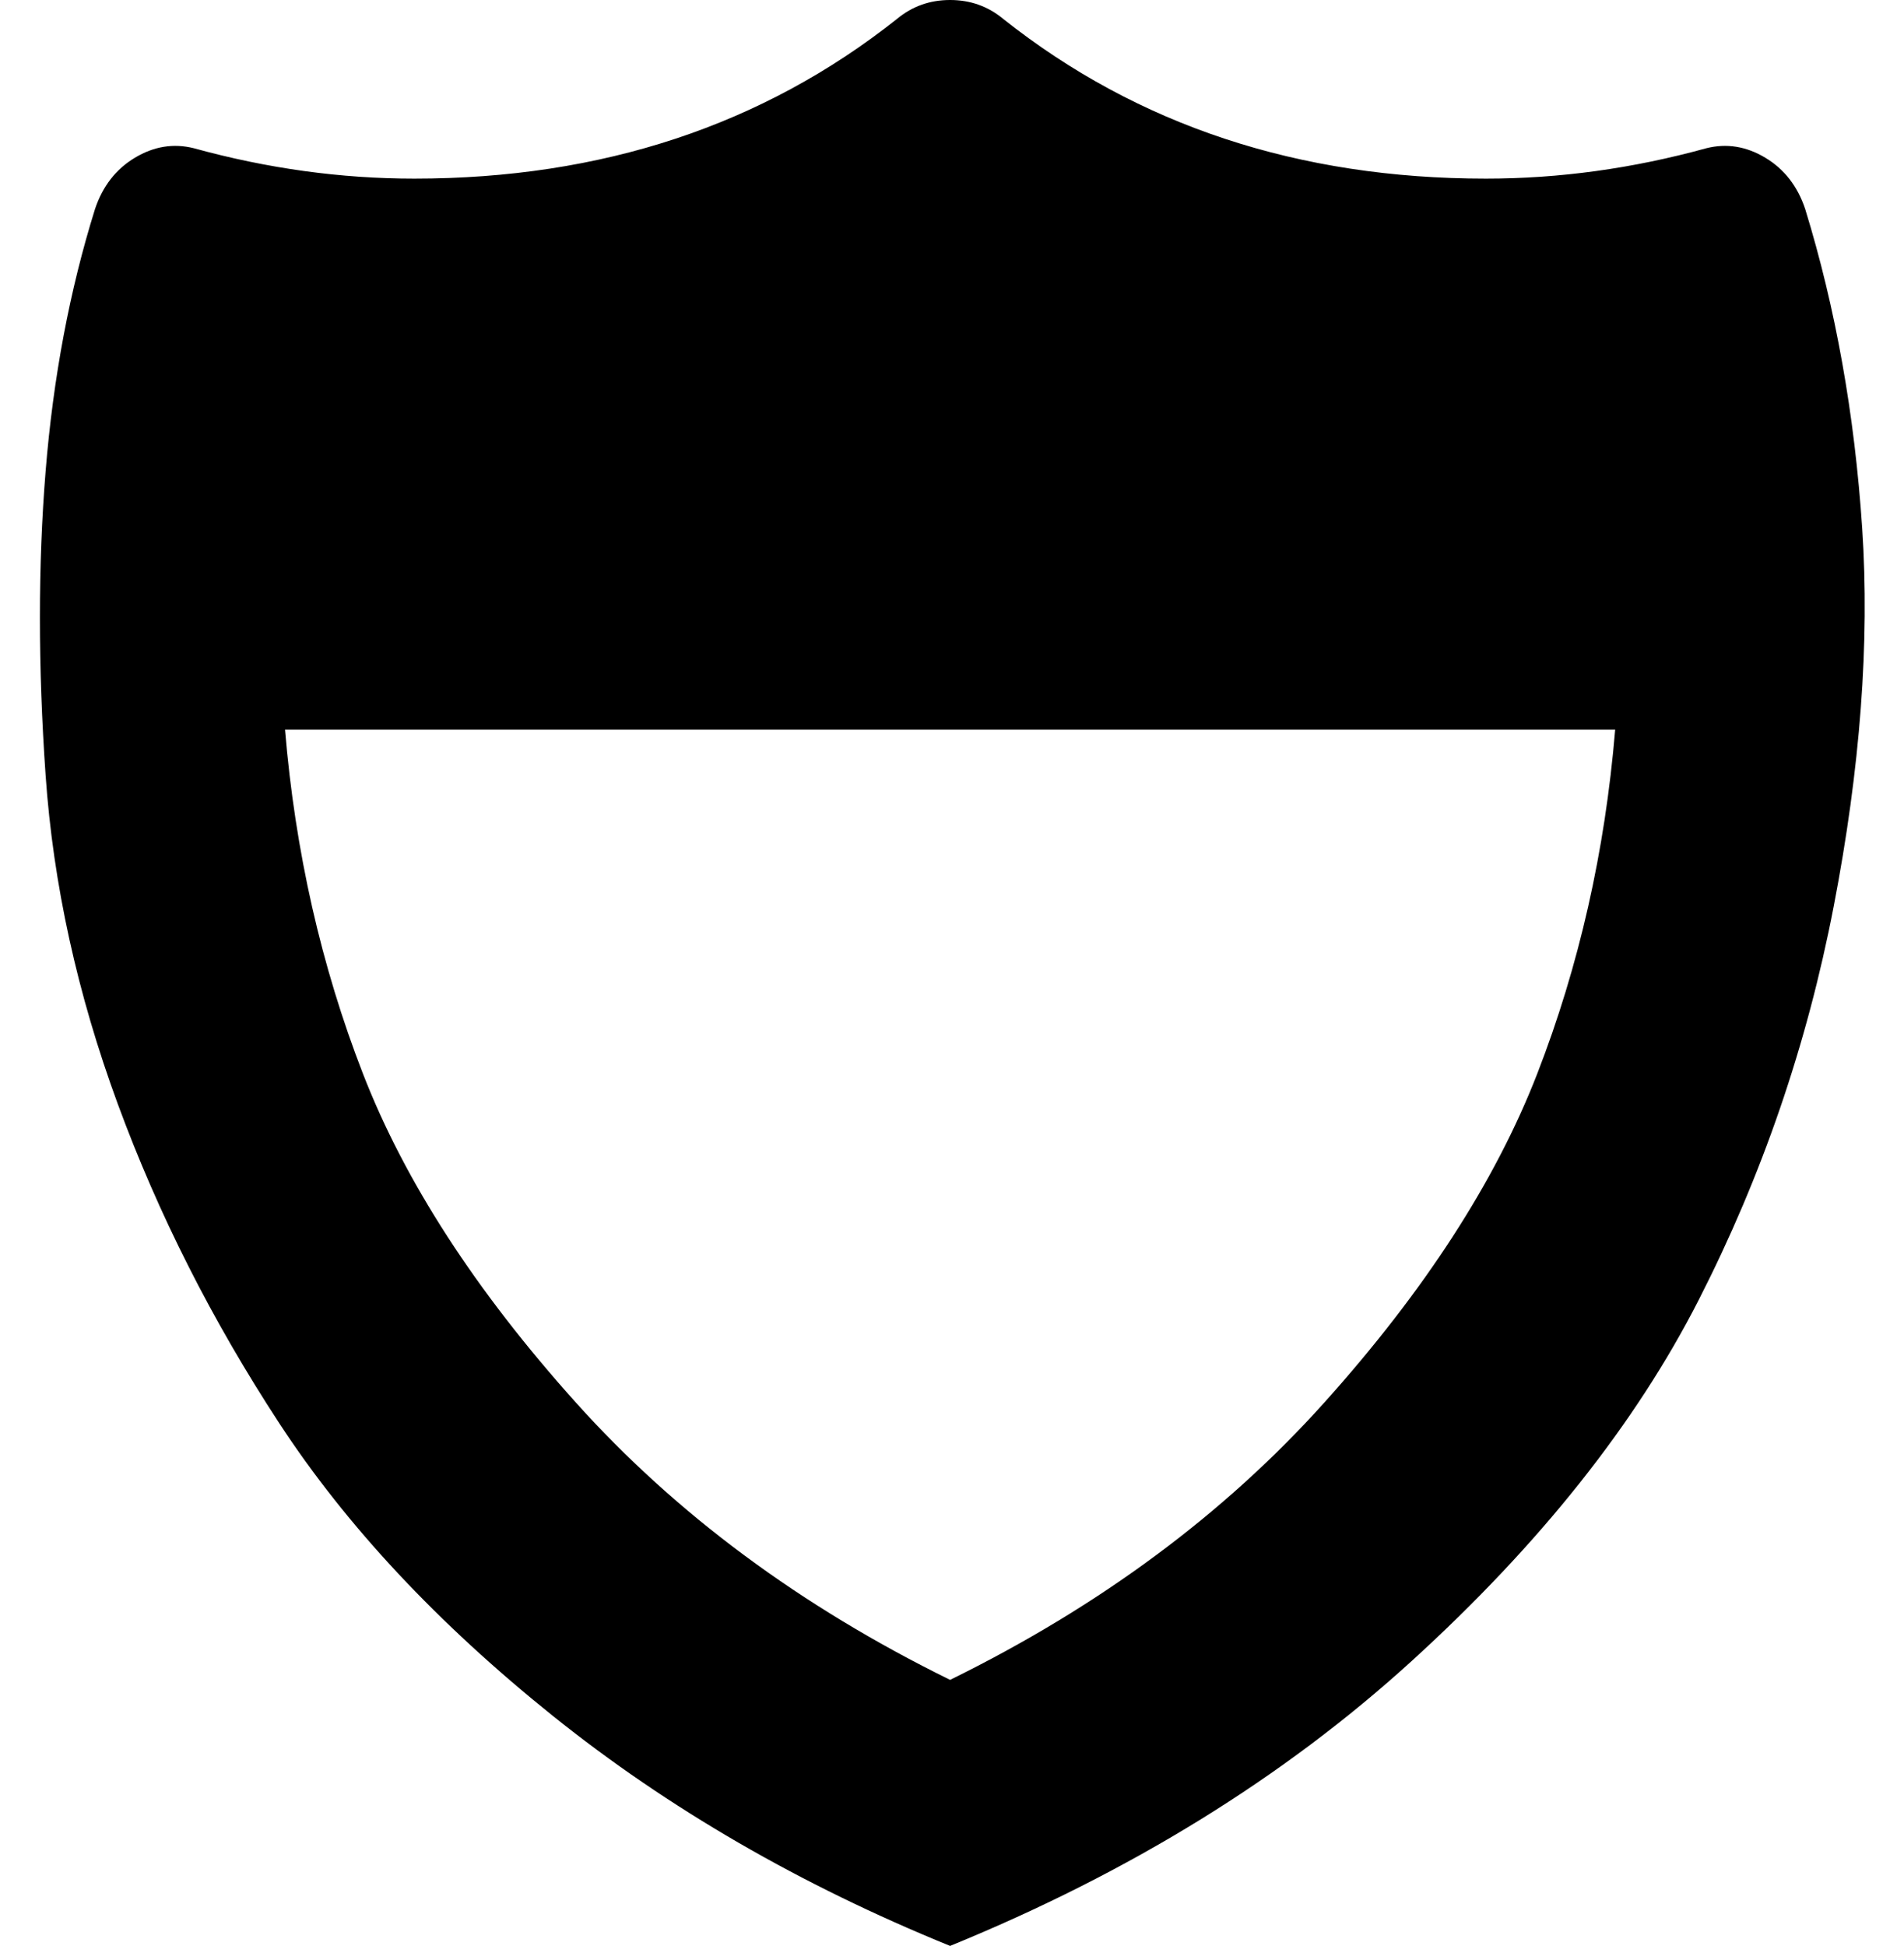 <?xml version="1.0" standalone="no"?>
<!DOCTYPE svg PUBLIC "-//W3C//DTD SVG 1.1//EN" "http://www.w3.org/Graphics/SVG/1.1/DTD/svg11.dtd" >
<svg xmlns="http://www.w3.org/2000/svg" xmlns:xlink="http://www.w3.org/1999/xlink" version="1.1" viewBox="-10 0 501 512">
   <path fill="currentColor"
d="M465 55q12 39 15 84t-7.5 99.5t-35.5 103.5t-75.5 95t-121.5 75q-59 -24 -104.5 -60.5t-72 -77t-42.5 -84t-19 -86.5t0 -80t13 -69q3 -9 10.5 -13.5t15.5 -2.5q29 8 58 8q74 0 127 -42q6 -5 14 -5t14 5q53 42 127 42q29 0 58 -8q8 -2 15.5 2.5t10.5 13.5zM240 442
q59 -29 98.5 -73t56 -86.5t20.5 -90.5h-350q4 48 20.5 90.5t56 86.5t98.5 73z" />
</svg>

